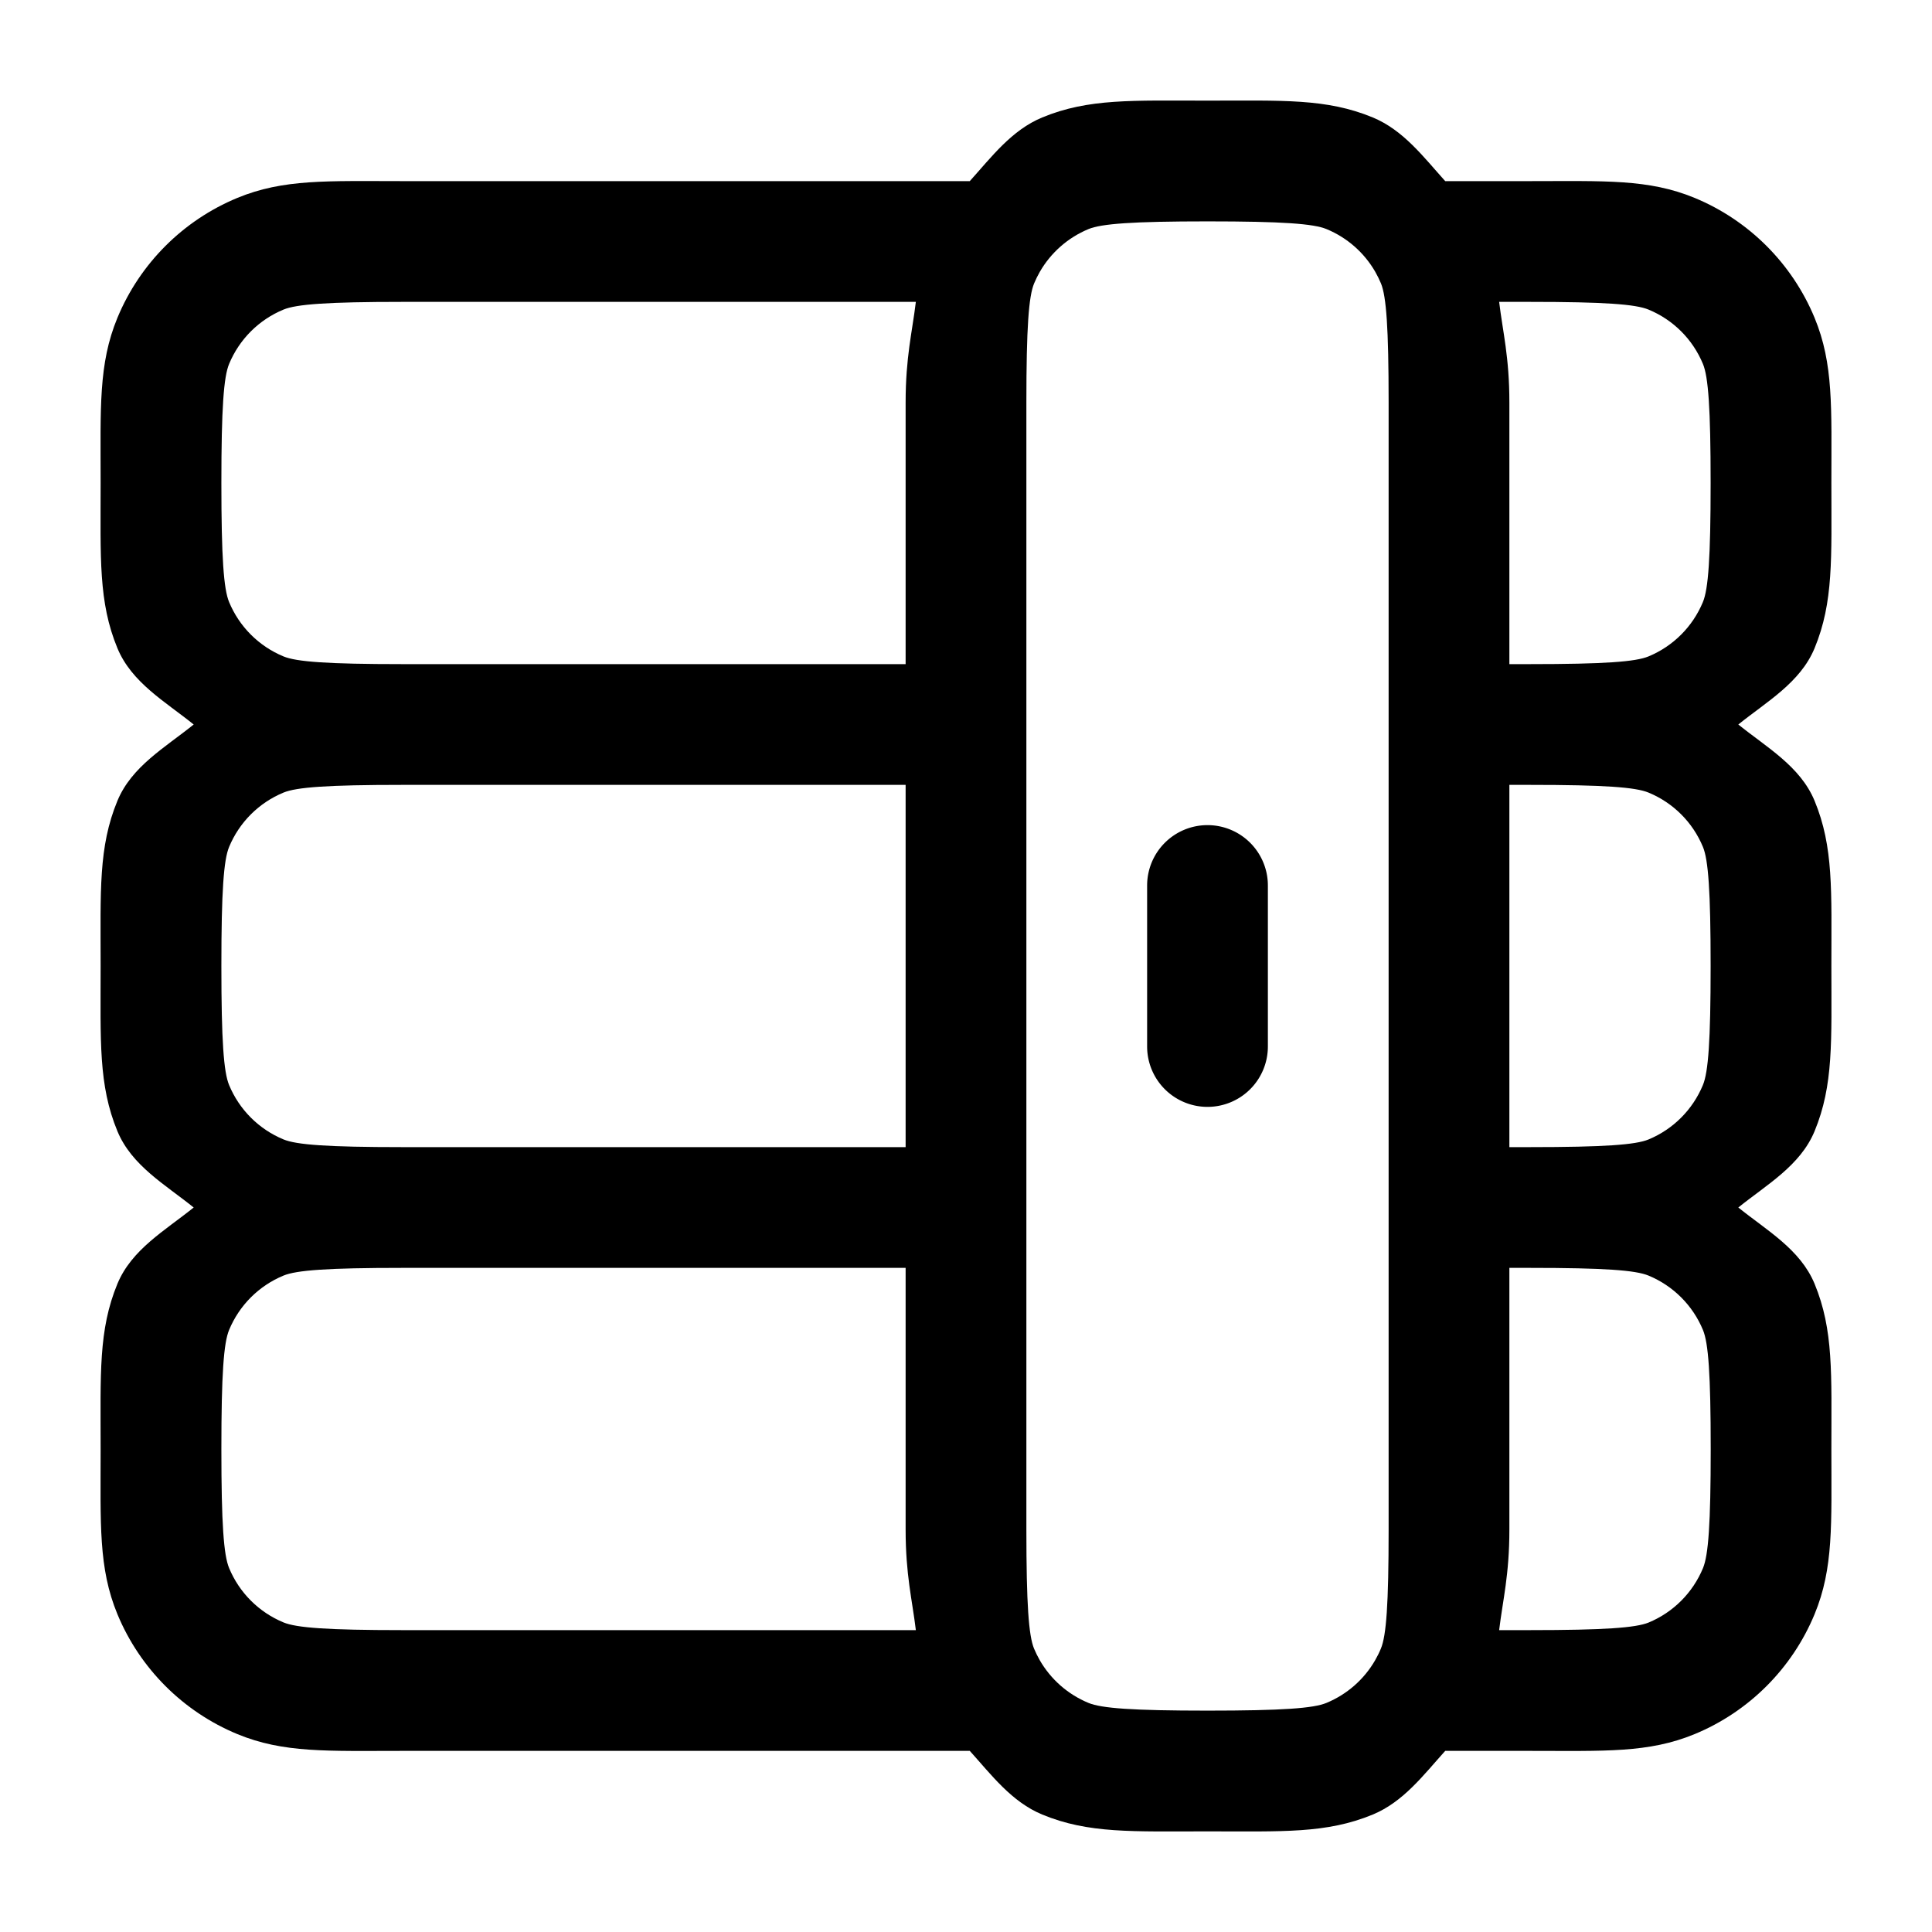 <?xml version="1.0" encoding="UTF-8" standalone="no"?>
<svg
   width="24"
   height="24"
   viewBox="0 0 24 24"

   version="1.1"
   id="svg2"
   xmlns="http://www.w3.org/2000/svg"
   xmlns:svg="http://www.w3.org/2000/svg">
  <defs
     id="defs2" />
  <path
     
     d="M 15,1.25 C 14.068,1.25 13.522,1.221 12.947,1.459 12.566,1.617 12.318,1.949 12.047,2.25 H 5 C 4.068,2.25 3.522,2.221 2.947,2.459 2.274,2.738 1.738,3.274 1.459,3.947 1.221,4.522 1.25,5.068 1.25,6 1.25,6.932 1.221,7.478 1.459,8.053 1.637,8.481 2.051,8.714 2.406,9 2.051,9.286 1.637,9.519 1.459,9.947 1.221,10.522 1.25,11.068 1.25,12 c 0,0.932 -0.029,1.478 0.209,2.053 C 1.637,14.481 2.051,14.714 2.406,15 2.051,15.286 1.637,15.519 1.459,15.947 1.221,16.522 1.25,17.068 1.25,18 c 0,0.932 -0.029,1.478 0.209,2.053 0.279,0.673 0.815,1.209 1.488,1.488 C 3.522,21.779 4.068,21.75 5,21.75 h 7.047 c 0.271,0.301 0.519,0.633 0.9,0.791 C 13.522,22.779 14.068,22.75 15,22.75 c 0.932,0 1.478,0.029 2.053,-0.209 0.381,-0.158 0.629,-0.49 0.9,-0.791 H 19 c 0.932,0 1.478,0.029 2.053,-0.209 0.674,-0.279 1.209,-0.815 1.488,-1.488 C 22.779,19.478 22.75,18.932 22.75,18 c 0,-0.932 0.029,-1.478 -0.209,-2.053 C 22.363,15.519 21.949,15.286 21.594,15 21.949,14.714 22.363,14.481 22.541,14.053 22.779,13.478 22.75,12.932 22.75,12 22.75,11.068 22.779,10.522 22.541,9.947 22.363,9.519 21.949,9.286 21.594,9 21.949,8.714 22.363,8.481 22.541,8.053 22.779,7.478 22.75,6.932 22.75,6 22.75,5.068 22.779,4.522 22.541,3.947 22.262,3.274 21.726,2.738 21.053,2.459 20.478,2.221 19.932,2.25 19,2.25 H 17.953 C 17.682,1.949 17.434,1.617 17.053,1.459 16.478,1.221 15.932,1.25 15,1.25 Z m 0,1.5 c 0.932,0 1.318,0.029 1.479,0.096 0.256,0.106 0.467,0.292 0.604,0.529 0.027,0.047 0.051,0.096 0.072,0.146 C 17.221,3.682 17.25,4.068 17.25,5 v 4 6 4 c 0,0.932 -0.029,1.318 -0.096,1.479 -0.021,0.051 -0.045,0.099 -0.072,0.146 -0.137,0.237 -0.348,0.423 -0.604,0.529 C 16.318,21.221 15.932,21.25 15,21.25 c -0.932,0 -1.318,-0.029 -1.479,-0.096 -0.256,-0.106 -0.467,-0.292 -0.604,-0.529 -0.027,-0.047 -0.051,-0.096 -0.072,-0.146 C 12.779,20.318 12.75,19.932 12.75,19 V 15 9 5 c 0,-0.932 0.029,-1.318 0.096,-1.479 C 12.867,3.471 12.891,3.422 12.918,3.375 13.055,3.138 13.266,2.952 13.521,2.846 13.682,2.779 14.068,2.75 15,2.75 Z m -10,1 h 6.377 C 11.332,4.125 11.25,4.433 11.25,5 V 8.25 H 5 C 4.068,8.25 3.682,8.221 3.521,8.154 3.215,8.027 2.973,7.785 2.846,7.479 2.779,7.318 2.75,6.932 2.75,6 2.75,5.068 2.779,4.682 2.846,4.521 2.973,4.215 3.215,3.973 3.521,3.846 3.682,3.779 4.068,3.75 5,3.75 Z m 13.623,0 H 19 c 0.932,0 1.318,0.029 1.479,0.096 0.307,0.127 0.549,0.369 0.676,0.676 C 21.221,4.682 21.25,5.068 21.25,6 21.25,6.932 21.221,7.318 21.154,7.479 21.027,7.785 20.785,8.027 20.479,8.154 20.318,8.221 19.932,8.25 19,8.25 H 18.75 V 5 c 0,-0.567 -0.082,-0.875 -0.127,-1.25 z M 5,9.75 h 6.25 v 4.5 H 5 C 4.068,14.25 3.682,14.221 3.521,14.154 3.215,14.027 2.973,13.785 2.846,13.479 2.779,13.318 2.75,12.932 2.75,12 2.75,11.068 2.779,10.682 2.846,10.521 2.973,10.215 3.215,9.973 3.521,9.846 3.682,9.779 4.068,9.75 5,9.75 Z m 13.75,0 H 19 c 0.932,0 1.318,0.029 1.479,0.096 0.307,0.127 0.549,0.369 0.676,0.676 C 21.221,10.682 21.25,11.068 21.25,12 c 0,0.932 -0.029,1.318 -0.096,1.479 -0.127,0.306 -0.369,0.549 -0.676,0.676 C 20.318,14.221 19.932,14.25 19,14.25 H 18.75 Z M 5,15.75 h 6.25 V 19 c 0,0.567 0.082,0.875 0.127,1.25 H 5 C 4.068,20.25 3.682,20.221 3.521,20.154 3.215,20.027 2.973,19.785 2.846,19.479 2.779,19.318 2.75,18.932 2.75,18 2.75,17.068 2.779,16.682 2.846,16.521 2.973,16.215 3.215,15.973 3.521,15.846 3.682,15.779 4.068,15.75 5,15.75 Z m 13.75,0 H 19 c 0.932,0 1.318,0.029 1.479,0.096 0.306,0.127 0.549,0.369 0.676,0.676 0.067,0.161 0.096,0.547 0.096,1.479 0,0.932 -0.029,1.318 -0.096,1.479 -0.127,0.306 -0.369,0.549 -0.676,0.676 C 20.318,20.221 19.932,20.25 19,20.25 H 18.623 C 18.668,19.875 18.75,19.567 18.75,19 Z"
     id="path1" />
  <path
     
     d="M 15,10.25 A 0.75,0.75 0 0 0 14.25,11 v 2 A 0.75,0.75 0 0 0 15,13.75 0.75,0.75 0 0 0 15.75,13 V 11 A 0.75,0.75 0 0 0 15,10.25 Z"
     id="path2" />
</svg>
